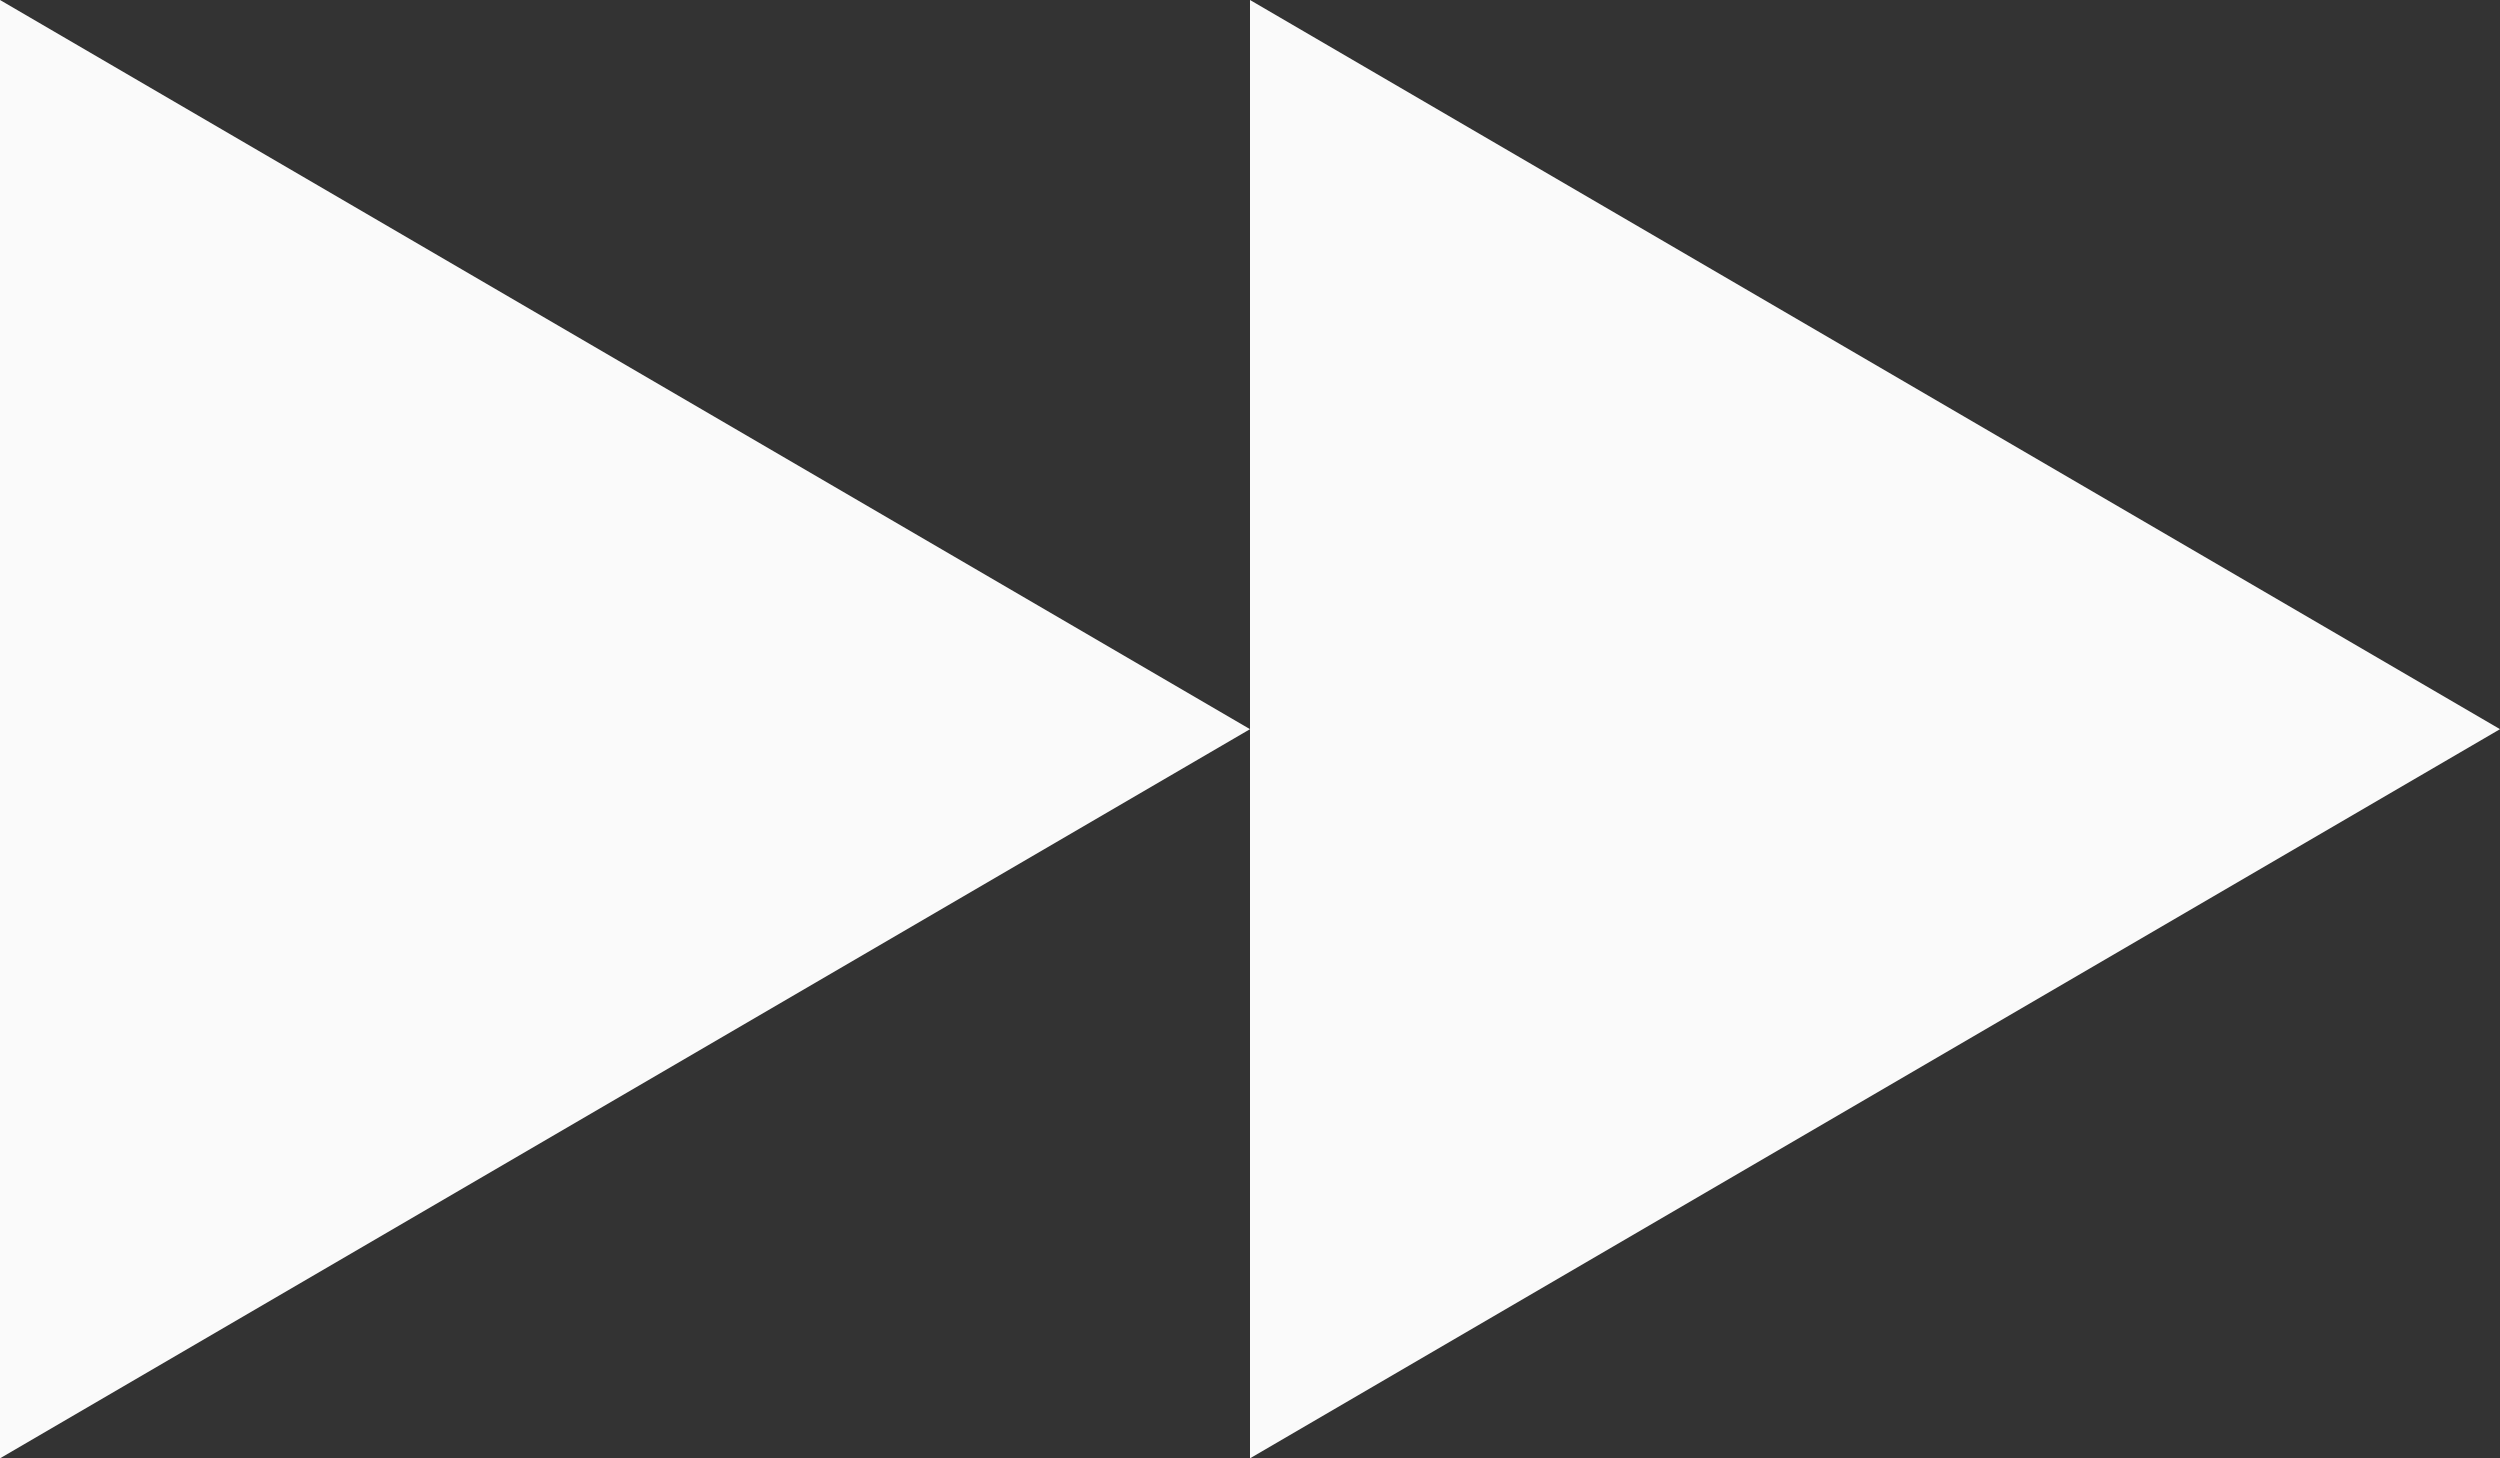 <?xml version="1.0" encoding="utf-8"?>
<!-- Generator: Adobe Illustrator 27.9.1, SVG Export Plug-In . SVG Version: 6.00 Build 0)  -->
<svg version="1.1" id="Layer_1" xmlns="http://www.w3.org/2000/svg" xmlns:xlink="http://www.w3.org/1999/xlink" x="0px" y="0px"
	 viewBox="0 0 36 21" style="enable-background:new 0 0 36 21;" xml:space="preserve">
<rect x="0" y="0" width="36" height="21" fill="#333333" stroke="none"/>
<style type="text/css">
	.st0{fill:#FAFAFA;}
</style>
<g id="그룹_53" transform="translate(-843 -1002)">
	<path id="다각형_1" class="st0" d="M843,1023v-21l18,10.5L843,1023z"/>
	<path id="다각형_2" class="st0" d="M861,1023v-21l18,10.5L861,1023z"/>
</g>
</svg>
